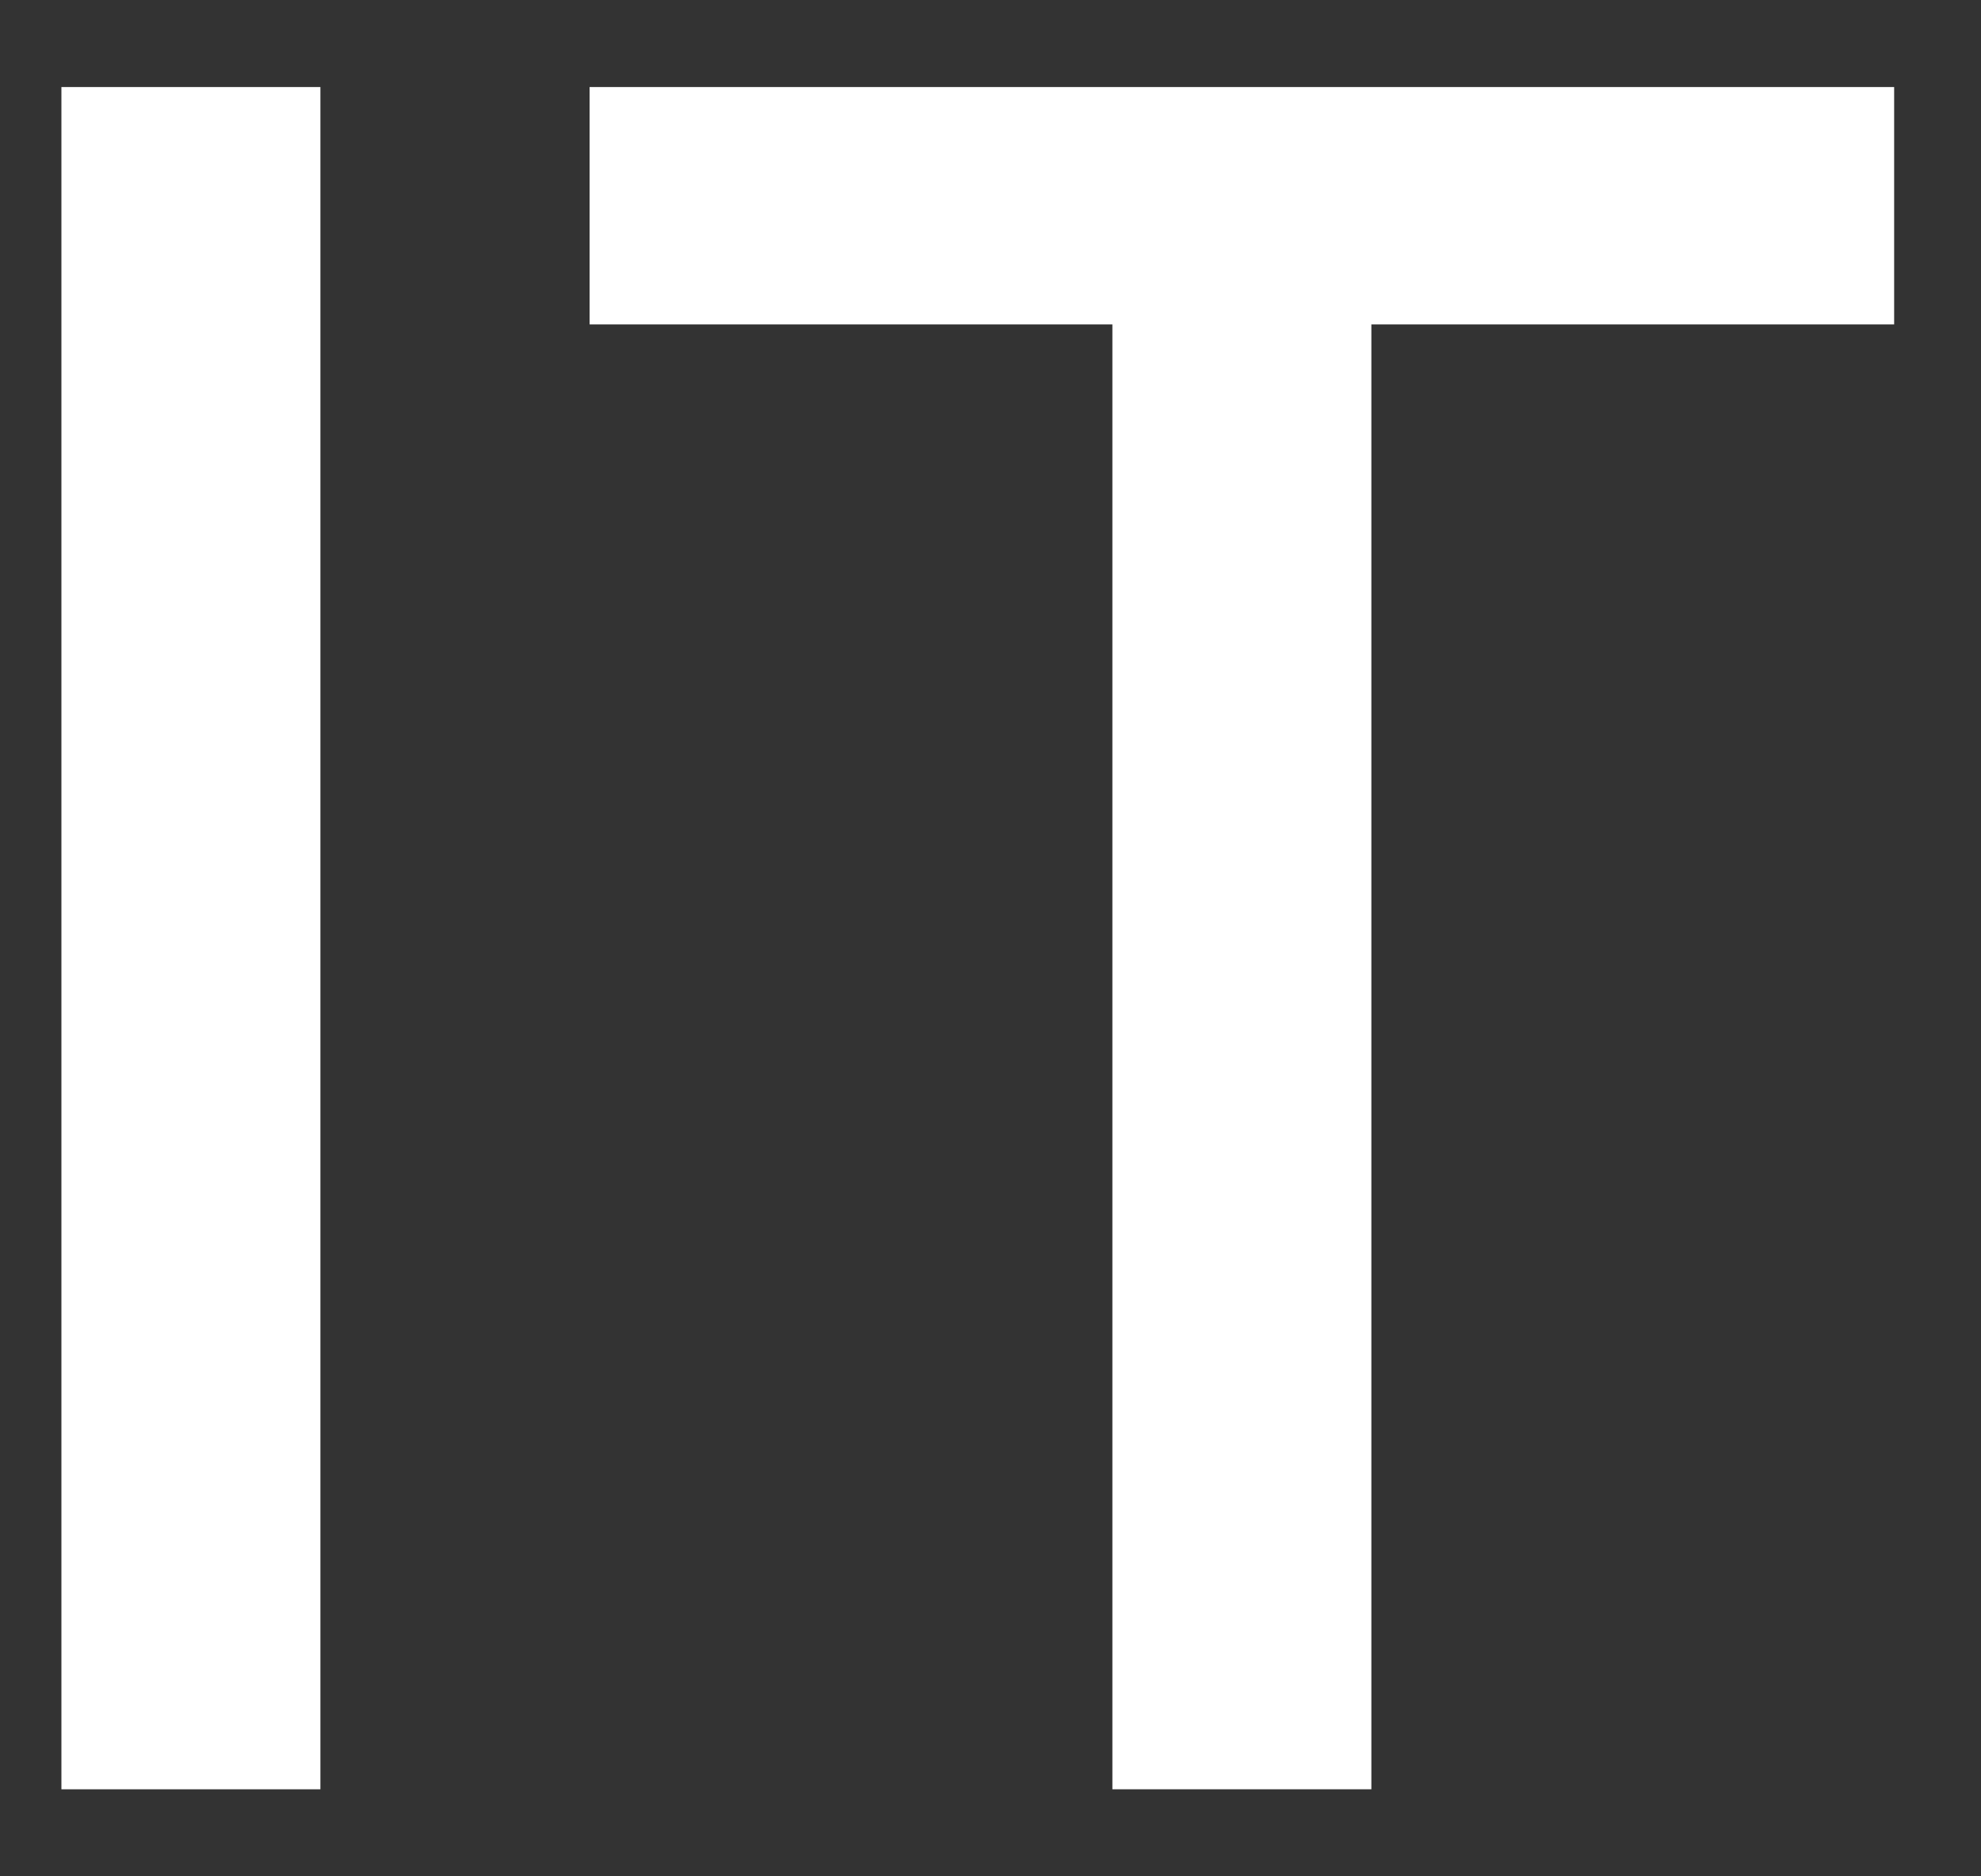 <svg fill="none" height="18" viewBox="0 0 19 18" width="19" xmlns="http://www.w3.org/2000/svg"><rect x="0" y="0" width="19" height="18" fill="#333333" stroke="none"/><g fill="#fff"><path d="m18.167 3.112h-5.014v14.053h-2.484v-14.053h-5.014v-2.277h12.512z"/><path d="m3.073.835v16.33h-2.484v-16.33z"/></g></svg>